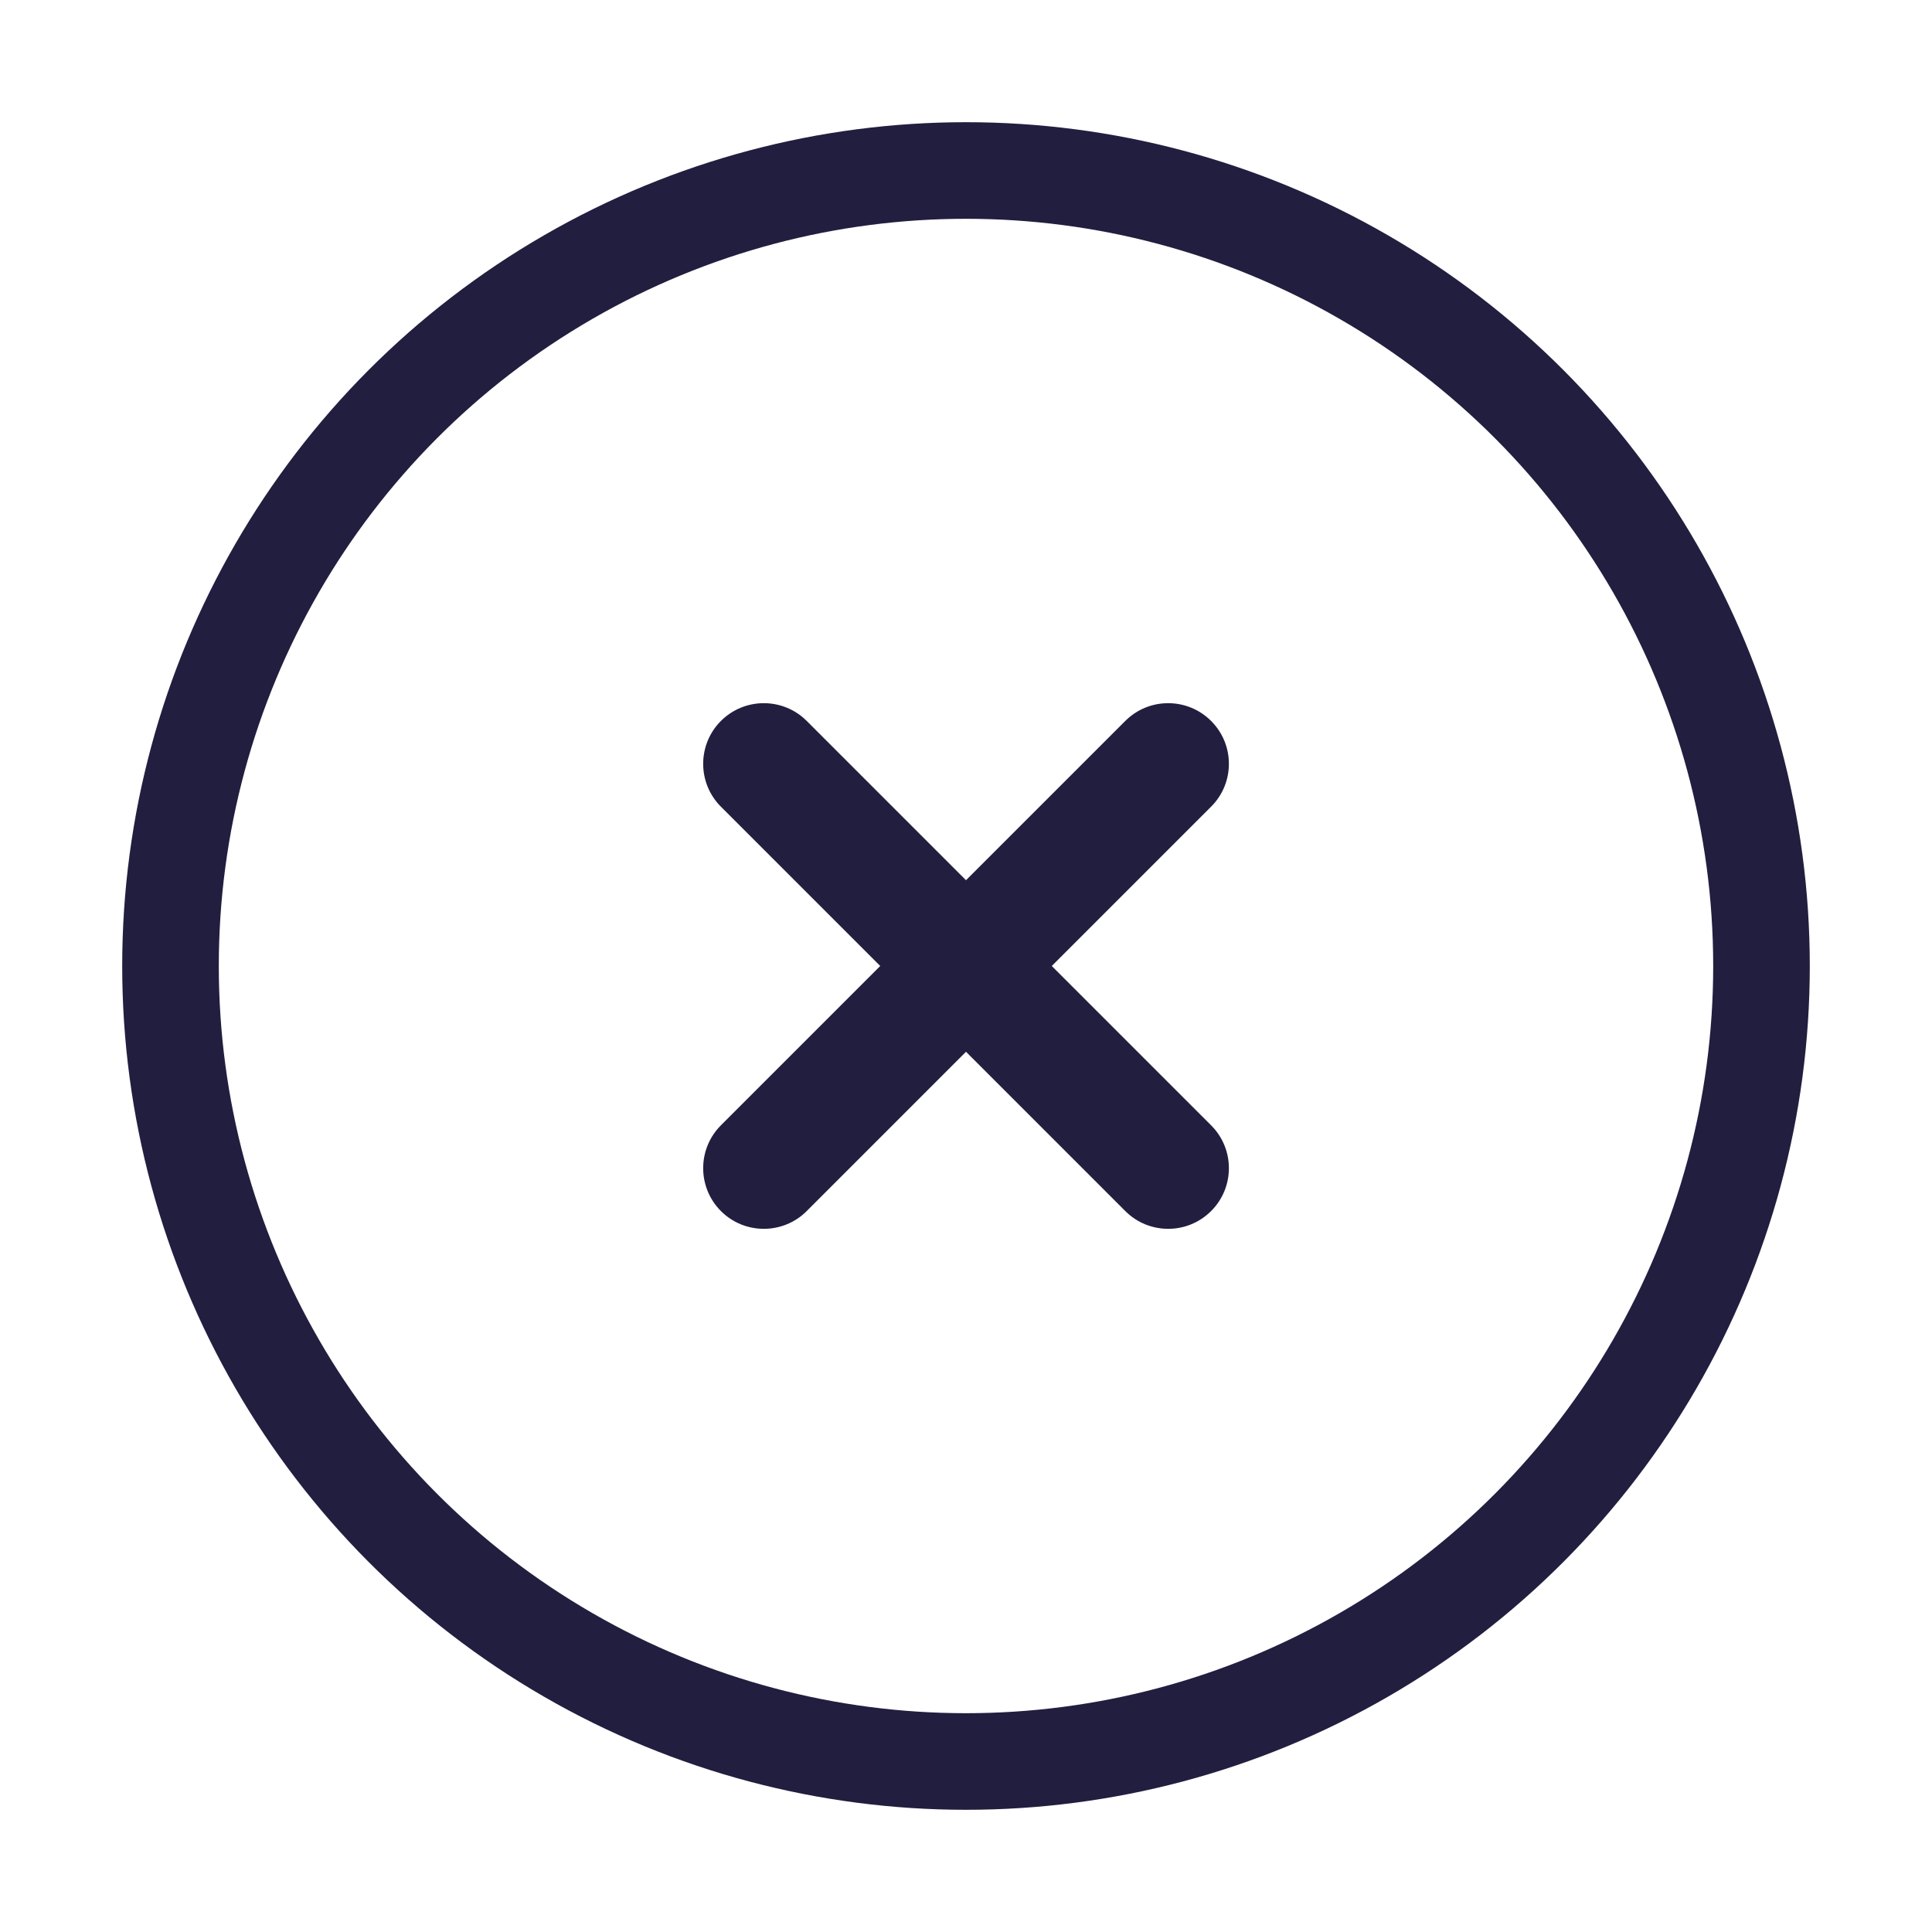 <svg width="20" height="20" viewBox="0 0 20 20" fill="none" xmlns="http://www.w3.org/2000/svg">
<circle cx="10" cy="10" r="8.235" stroke="#221E3F" strokeWidth="1.53"/>
<path d="M8.351 7.463C8.106 7.218 7.708 7.218 7.463 7.463C7.218 7.708 7.218 8.106 7.463 8.351L9.112 10L7.463 11.649C7.218 11.894 7.218 12.292 7.463 12.537C7.708 12.782 8.106 12.782 8.351 12.537L10 10.888L11.649 12.537C11.894 12.782 12.292 12.782 12.537 12.537C12.783 12.292 12.783 11.894 12.537 11.649L10.888 10L12.537 8.351C12.783 8.106 12.783 7.708 12.537 7.463C12.292 7.218 11.894 7.218 11.649 7.463L10 9.112L8.351 7.463Z" fill="#221E3F"/>
</svg>
